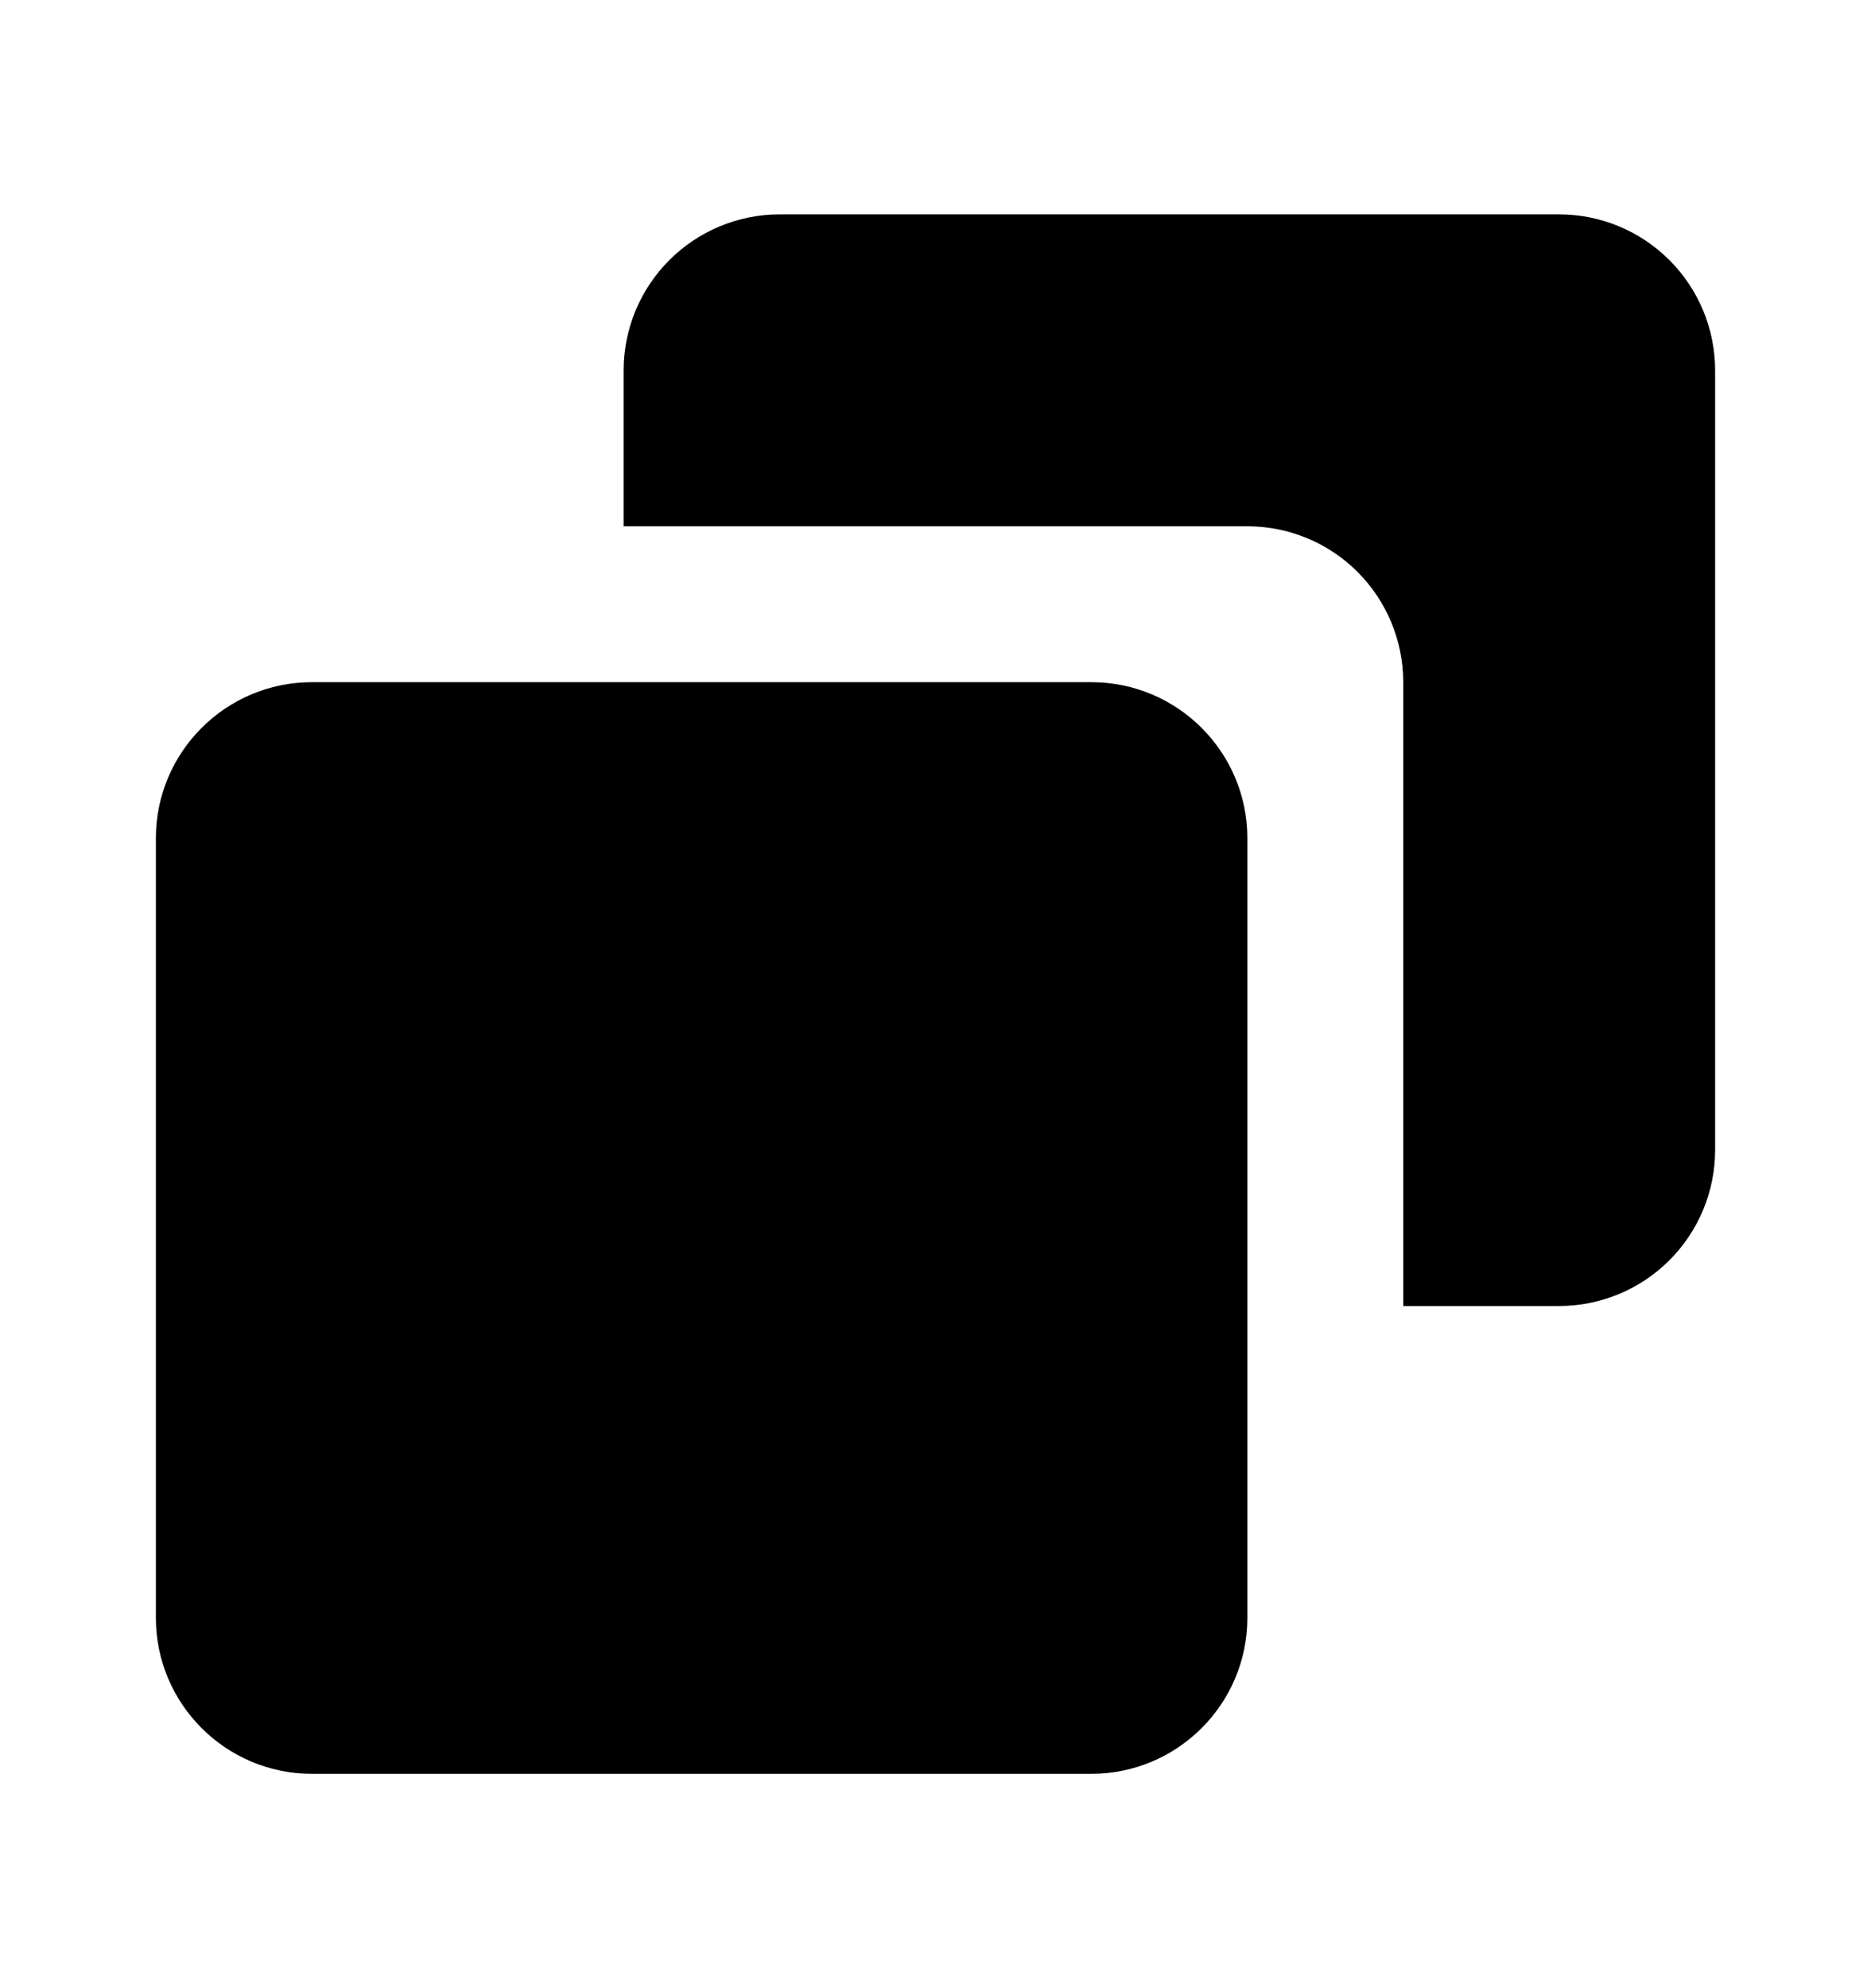 <svg width="16" height="17" viewBox="0 0 16 17" fill="none" xmlns="http://www.w3.org/2000/svg">
<path d="M9.333 5.833H2.667C1.931 5.833 1.333 6.431 1.333 7.167V13.833C1.333 14.569 1.931 15.167 2.667 15.167H9.333C10.069 15.167 10.667 14.569 10.667 13.833V7.167C10.667 6.431 10.069 5.833 9.333 5.833Z" fill="currentColor"/>
<path d="M13.333 1.833H6.667C6.313 1.833 5.974 1.974 5.724 2.224C5.474 2.474 5.333 2.813 5.333 3.167V4.5H10.667C11.02 4.5 11.359 4.64 11.609 4.89C11.859 5.14 12 5.48 12 5.833V11.167H13.333C13.687 11.167 14.026 11.026 14.276 10.776C14.526 10.526 14.667 10.187 14.667 9.833V3.167C14.667 2.813 14.526 2.474 14.276 2.224C14.026 1.974 13.687 1.833 13.333 1.833Z" fill="currentColor"/>
</svg>
